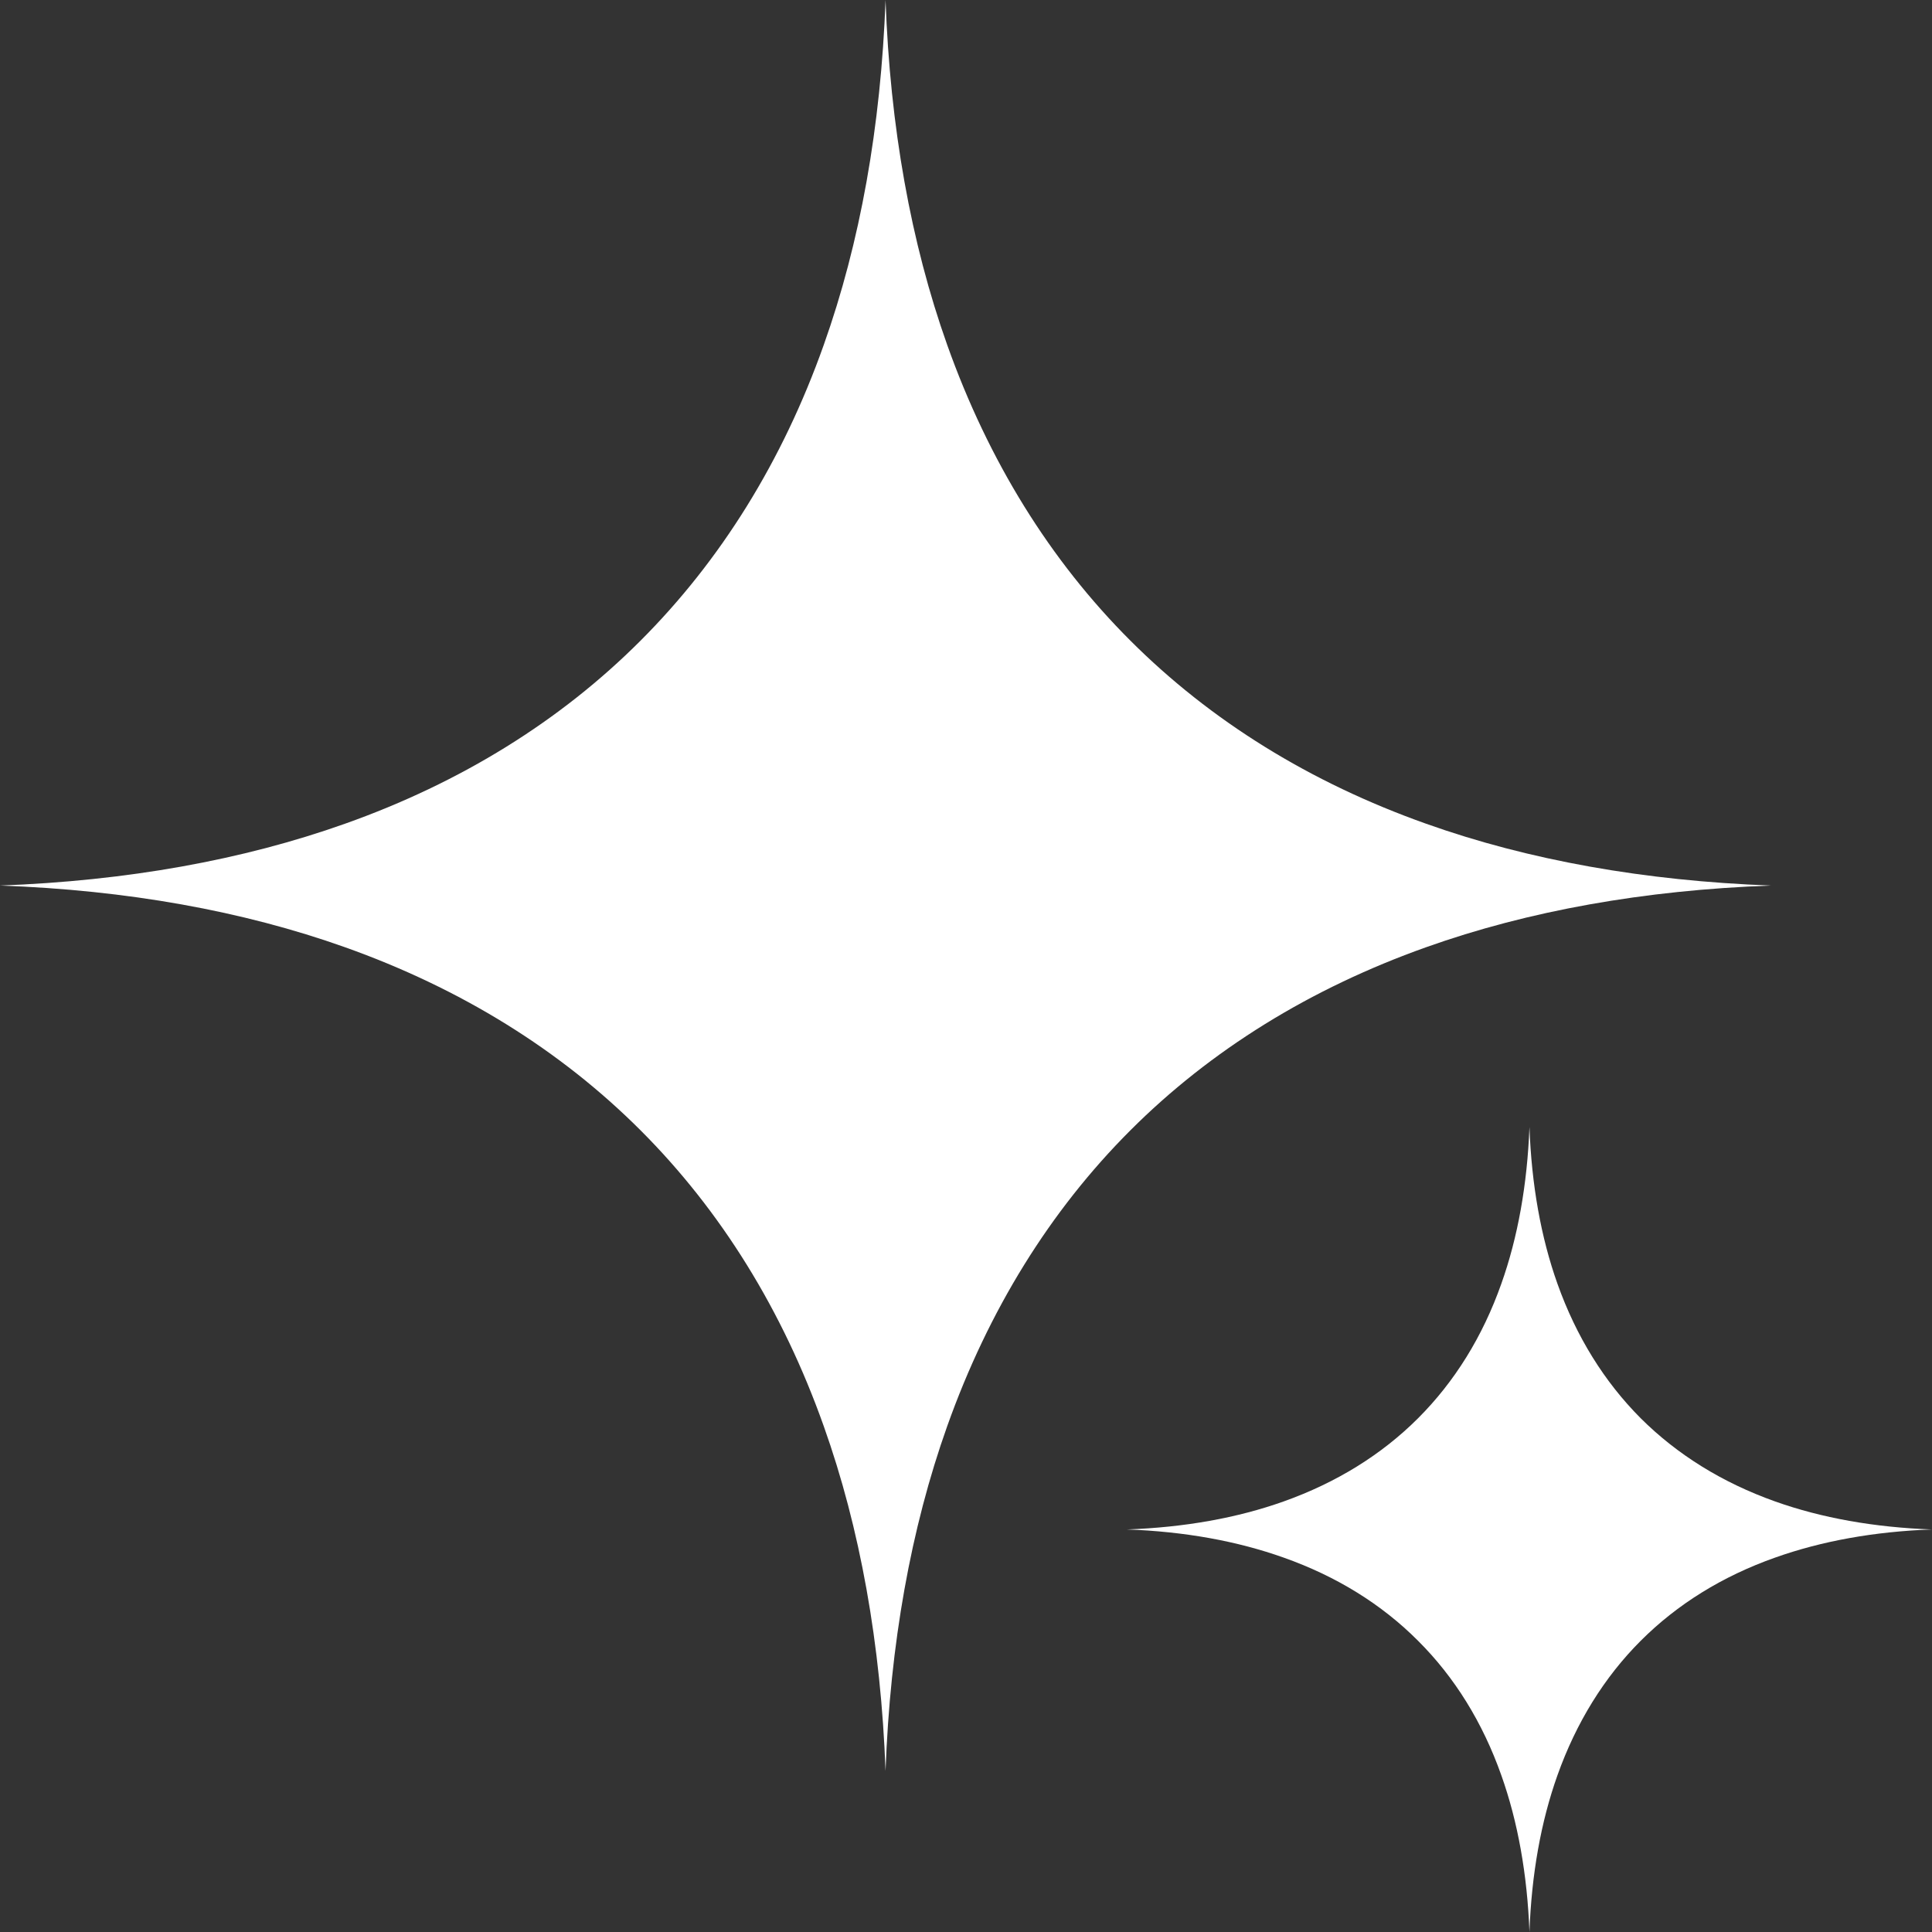 <svg width="14" height="14" viewBox="0 0 14 14" fill="none" xmlns="http://www.w3.org/2000/svg">
<rect x="0" y="0" width="14" height="14" fill="#333333" stroke="none"/>
<g id="Group 1272628256">
<path id="Vector" d="M6.417 12.833C6.383 11.915 6.233 11.075 5.969 10.334C5.671 9.494 5.224 8.773 4.642 8.191C4.06 7.609 3.34 7.163 2.5 6.864C1.758 6.6 0.919 6.45 0 6.417C0.919 6.383 1.758 6.233 2.5 5.969C3.34 5.671 4.061 5.224 4.642 4.642C5.224 4.06 5.671 3.34 5.969 2.5C6.233 1.758 6.383 0.919 6.417 0C6.45 0.919 6.6 1.758 6.864 2.5C7.163 3.34 7.609 4.061 8.191 4.642C8.773 5.224 9.494 5.671 10.334 5.969C11.075 6.233 11.915 6.383 12.833 6.417C11.915 6.45 11.075 6.6 10.334 6.864C9.494 7.163 8.773 7.609 8.191 8.191C7.609 8.773 7.163 9.494 6.864 10.334C6.6 11.076 6.45 11.915 6.417 12.833Z" fill="white"/>
<path id="Vector_2" d="M11.083 14C11.067 13.582 10.999 13.201 10.879 12.864C10.744 12.482 10.541 12.154 10.276 11.89C10.012 11.625 9.684 11.422 9.302 11.287C8.965 11.167 8.584 11.098 8.166 11.083C8.584 11.068 8.965 11 9.302 10.88C9.684 10.744 10.012 10.541 10.276 10.277C10.541 10.012 10.744 9.685 10.879 9.303C10.999 8.966 11.067 8.584 11.083 8.167C11.098 8.584 11.166 8.966 11.286 9.303C11.422 9.685 11.625 10.012 11.889 10.277C12.154 10.541 12.481 10.744 12.863 10.88C13.2 11 13.582 11.068 13.999 11.083C13.582 11.098 13.2 11.167 12.863 11.287C12.481 11.422 12.154 11.625 11.889 11.89C11.625 12.154 11.422 12.482 11.286 12.864C11.166 13.201 11.098 13.582 11.083 14Z" fill="white"/>
</g>
</svg>
